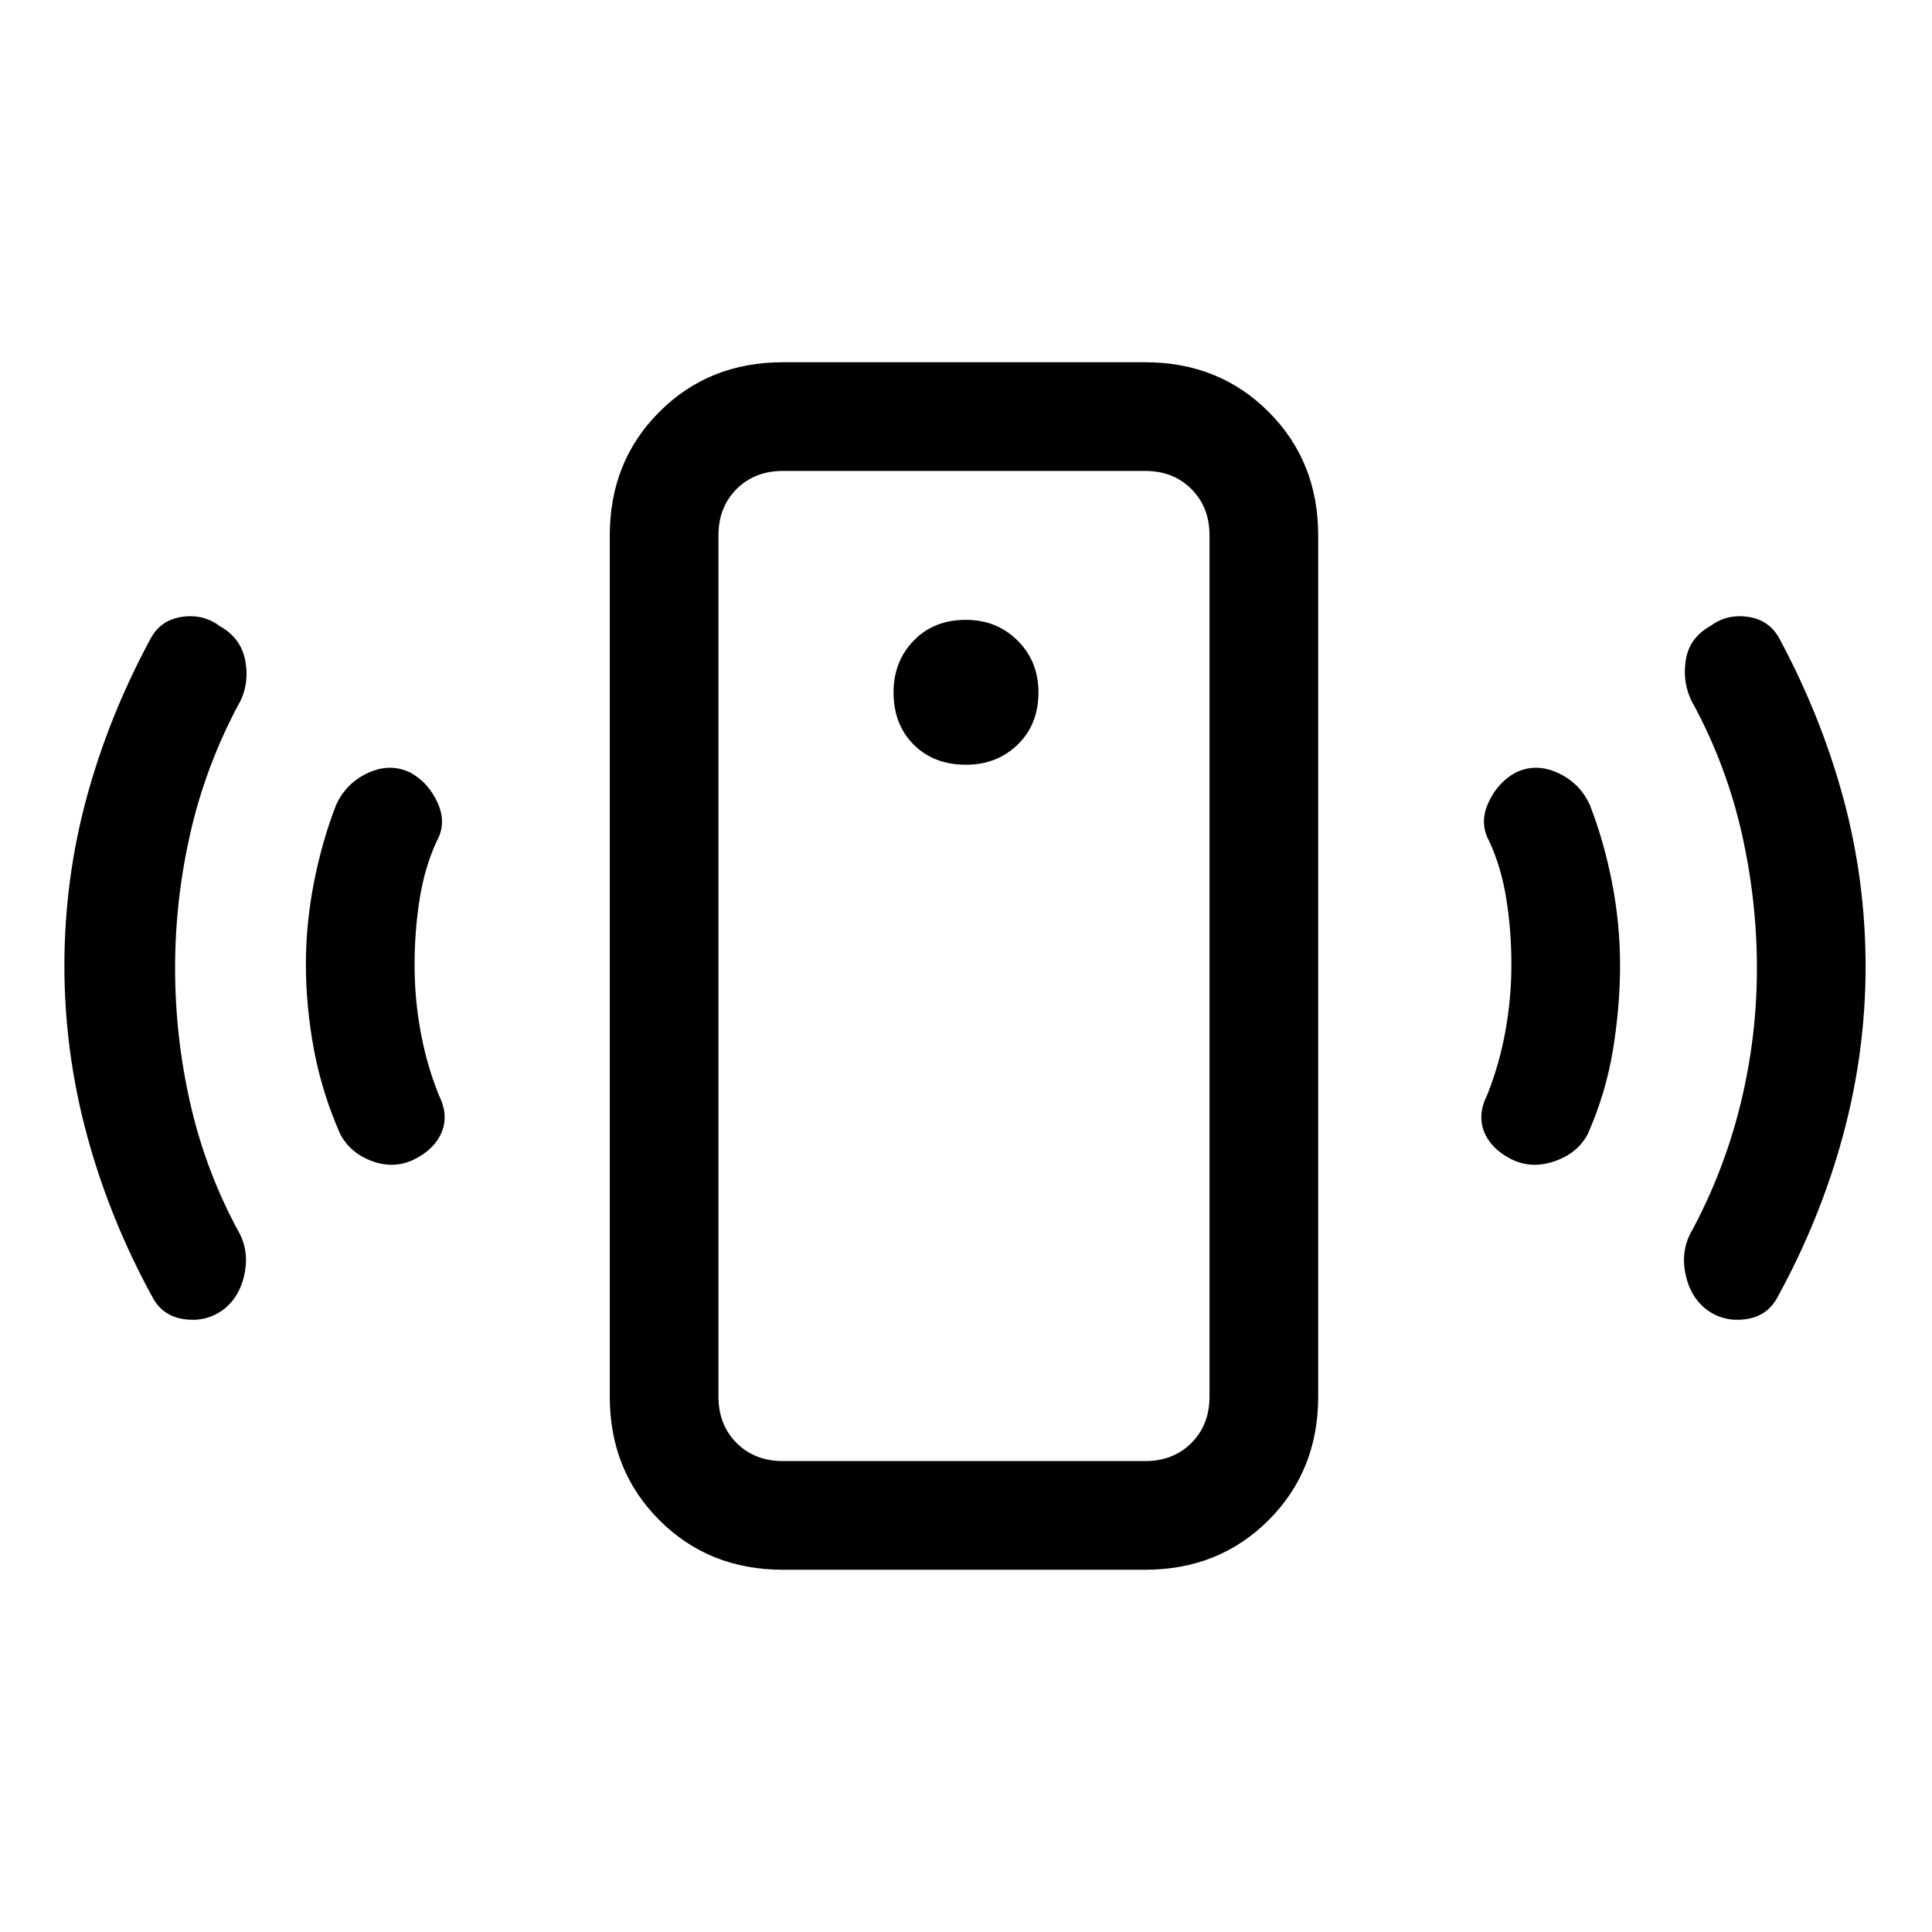 <svg xmlns="http://www.w3.org/2000/svg" height="24" viewBox="0 -960 960 960" width="24"><path d="M480-580q15.33 0 25.67-10Q516-600 516-616q0-15.33-10.33-25.67Q495.33-652 480-652q-16 0-26 10.33-10 10.34-10 25.67 0 16 10 26t26 10Zm271 99.26q0-16.74-2.5-32.5Q746-529 740-542q-5-9-.5-19t13.38-15q10.12-5 21.12 0 11 5 16 16 7 18 11 38.5t4 41q0 20.5-3.5 42T789-396.61Q784-387 772.5-383t-21.5-1q-10-5-13.5-13.5T739-416q6-15 9-31.5t3-33.24Zm122 1.96q0-33.78-7.5-67T842-609q-6-10-4.5-22t12.5-18q8-6 18.5-4.5T884-643q20.85 38.7 31.93 79.6Q927-522.5 927-479.75q0 42.75-11.33 84.35Q904.34-353.8 883-315q-5 9-15.5 10.5t-18.88-4.32Q840-315 837.5-327t3.5-22q16-30 24-63t8-66.78ZM389-180q-36.73 0-61.36-24.64Q303-229.27 303-266v-428q0-36.72 24.64-61.36Q352.27-780 389-780h180q36.72 0 61.36 24.64T655-694v428q0 36.73-24.64 61.36Q605.72-180 569-180H389Zm0-54h180q14 0 23-9t9-23v-428q0-14-9-23t-23-9H389q-14 0-23 9t-9 23v428q0 14 9 23t23 9Zm-32 0v-492 492ZM206-480.5q0 16.82 3 33.16 3 16.34 9 31.34 5 10 1.5 18.5T206-384q-10 5-21 1t-16-13.61q-9-20.39-13-41.83-4-21.44-4-42.56 0-20 4-40.5t11-38.5q5-11 16-16t21.12 0q8.88 5 13.38 15t-.5 19q-6 13-8.5 28.84T206-480.5ZM87-479q0 34 7.5 67.1Q102-378.79 118-349q6 10 3.5 22t-11.12 18.18Q102-303 91.5-304.5 81-306 76-315q-21.34-38.84-32.67-80.5Q32-437.15 32-480.08q0-42.92 11.07-83.65Q54.15-604.46 75-643q5-9 15.5-10.5T109-649q11 6 13 18t-4 22q-16 30.26-23.5 63.32T87-479Z"/></svg>